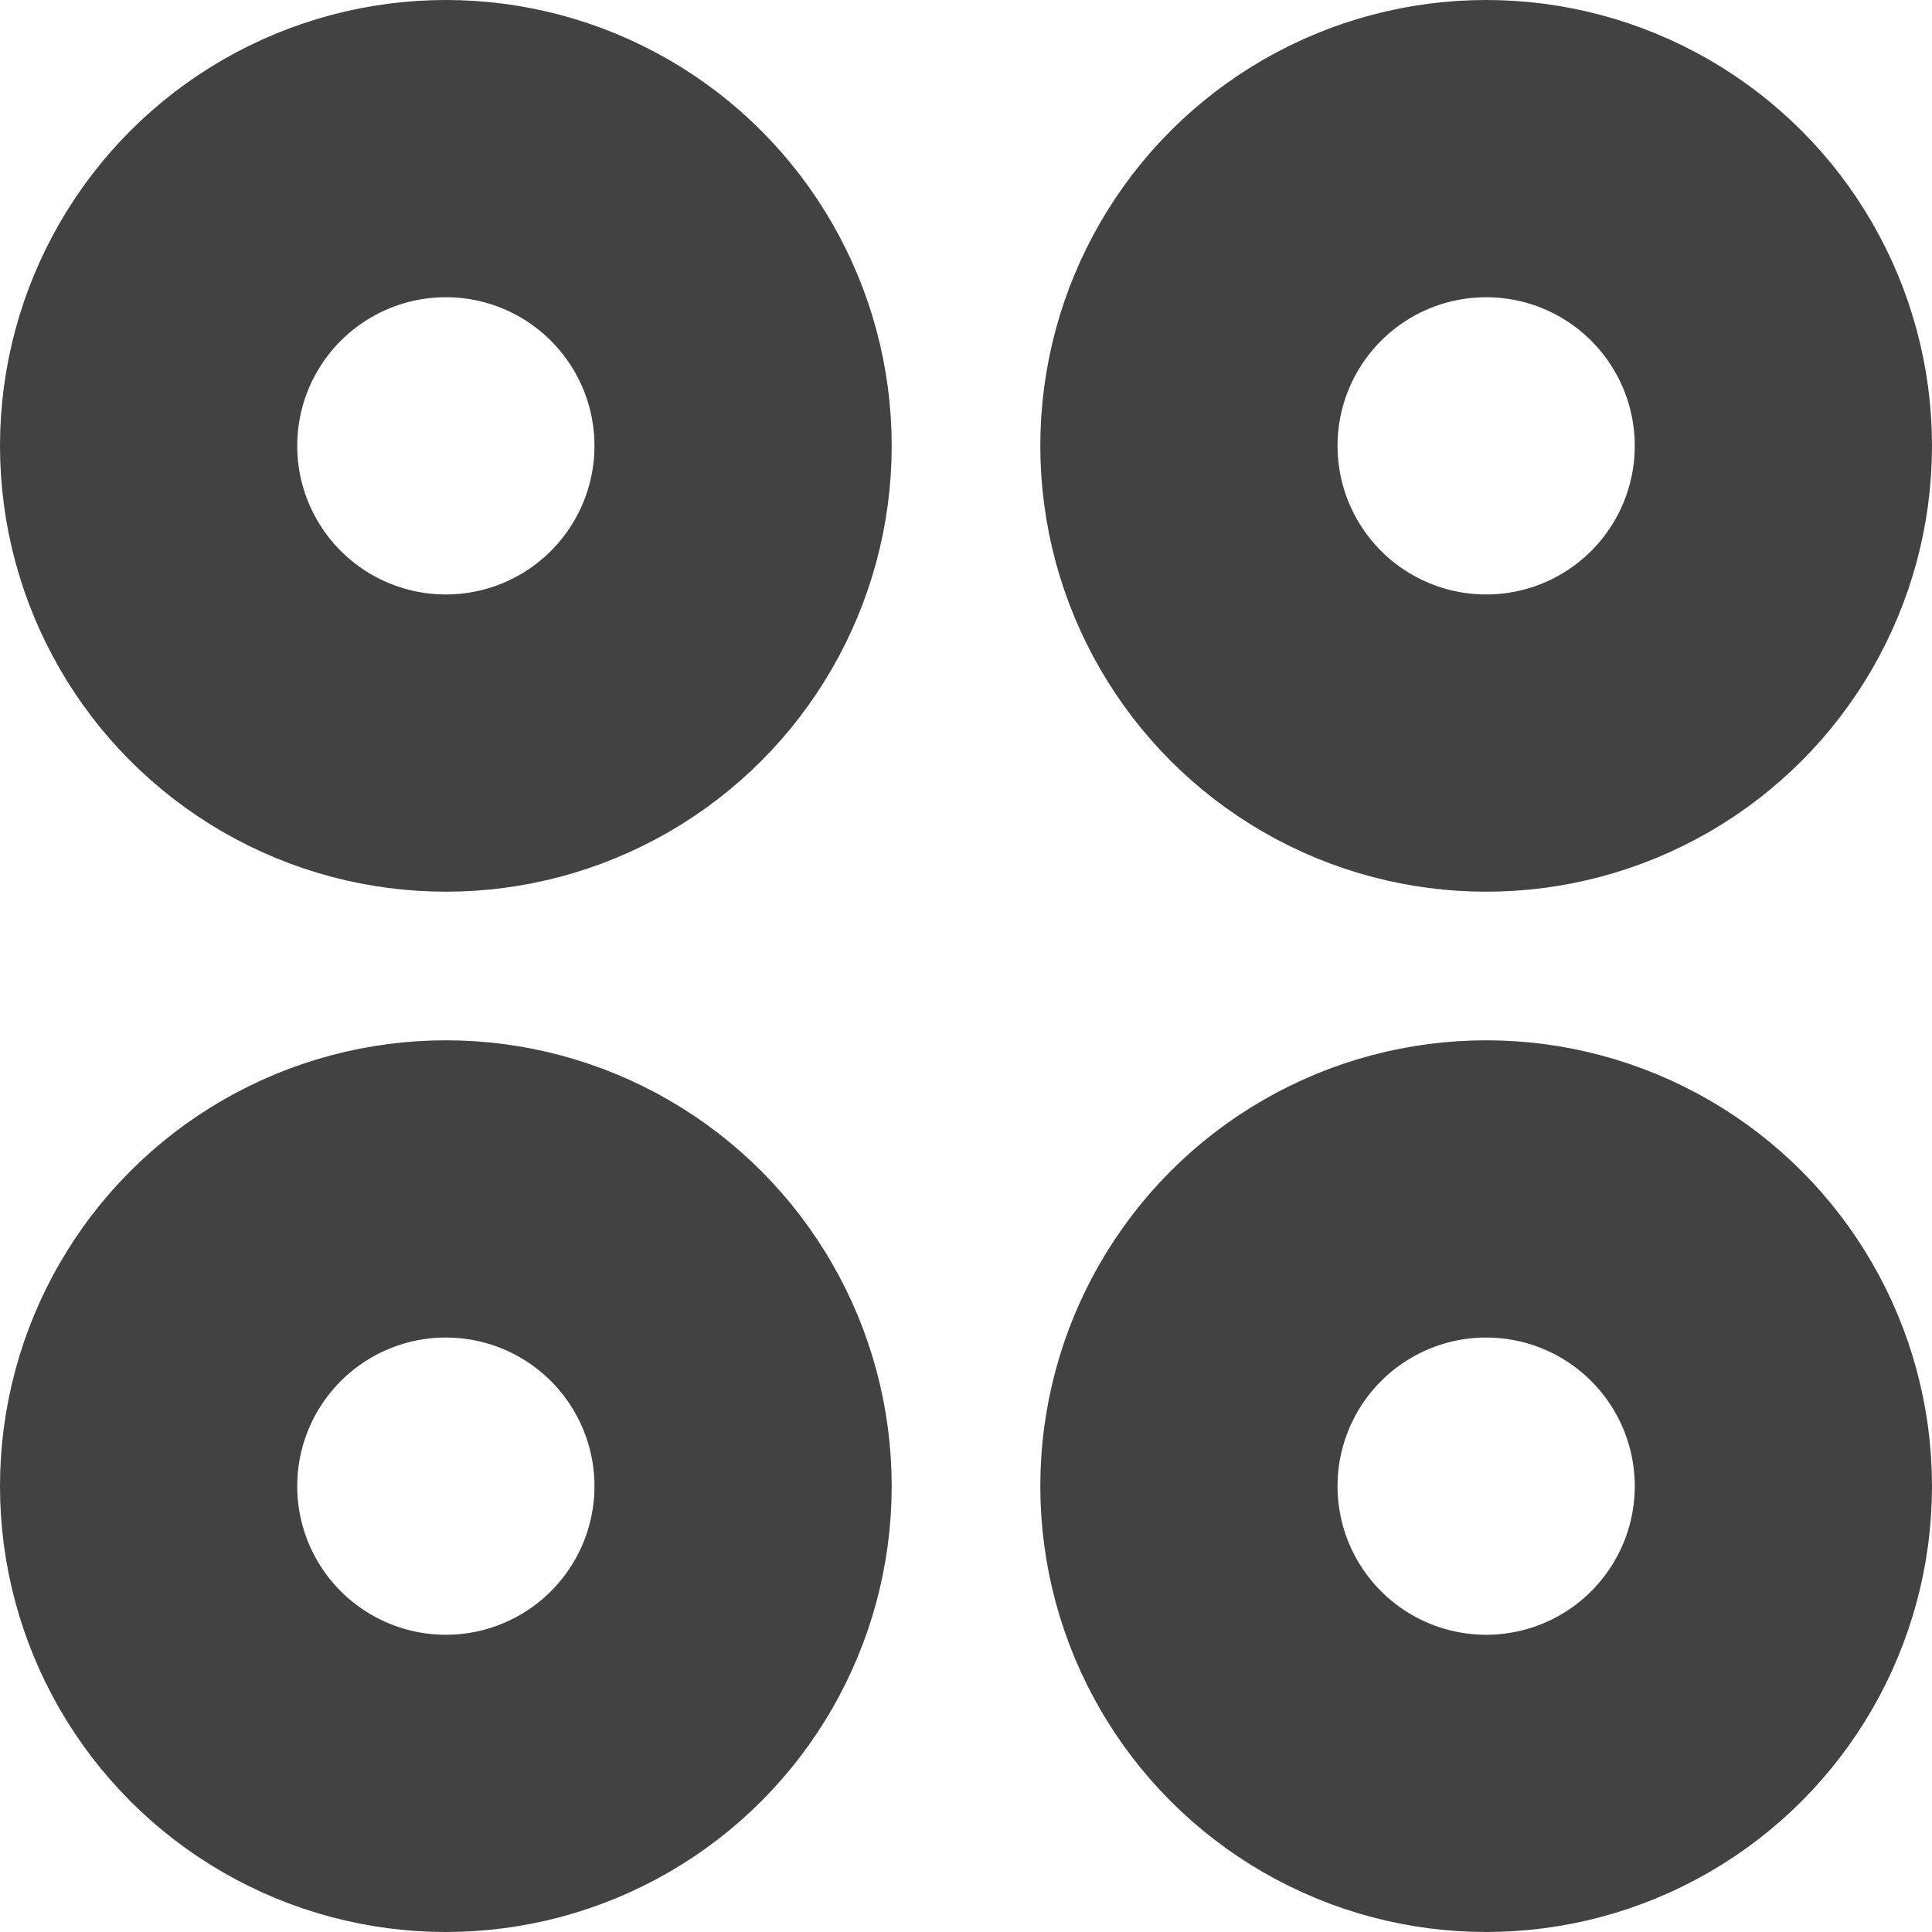 <svg width="13" height="13" viewBox="0 0 13 13" fill="none" xmlns="http://www.w3.org/2000/svg">
<circle cx="3" cy="3" r="2" stroke="#131313" stroke-opacity="0.8" stroke-width="2"/>
<circle cx="10" cy="3" r="2" stroke="#131313" stroke-opacity="0.8" stroke-width="2"/>
<circle cx="3" cy="10" r="2" stroke="#131313" stroke-opacity="0.8" stroke-width="2"/>
<circle cx="10" cy="10" r="2" stroke="#131313" stroke-opacity="0.8" stroke-width="2"/>
</svg>
